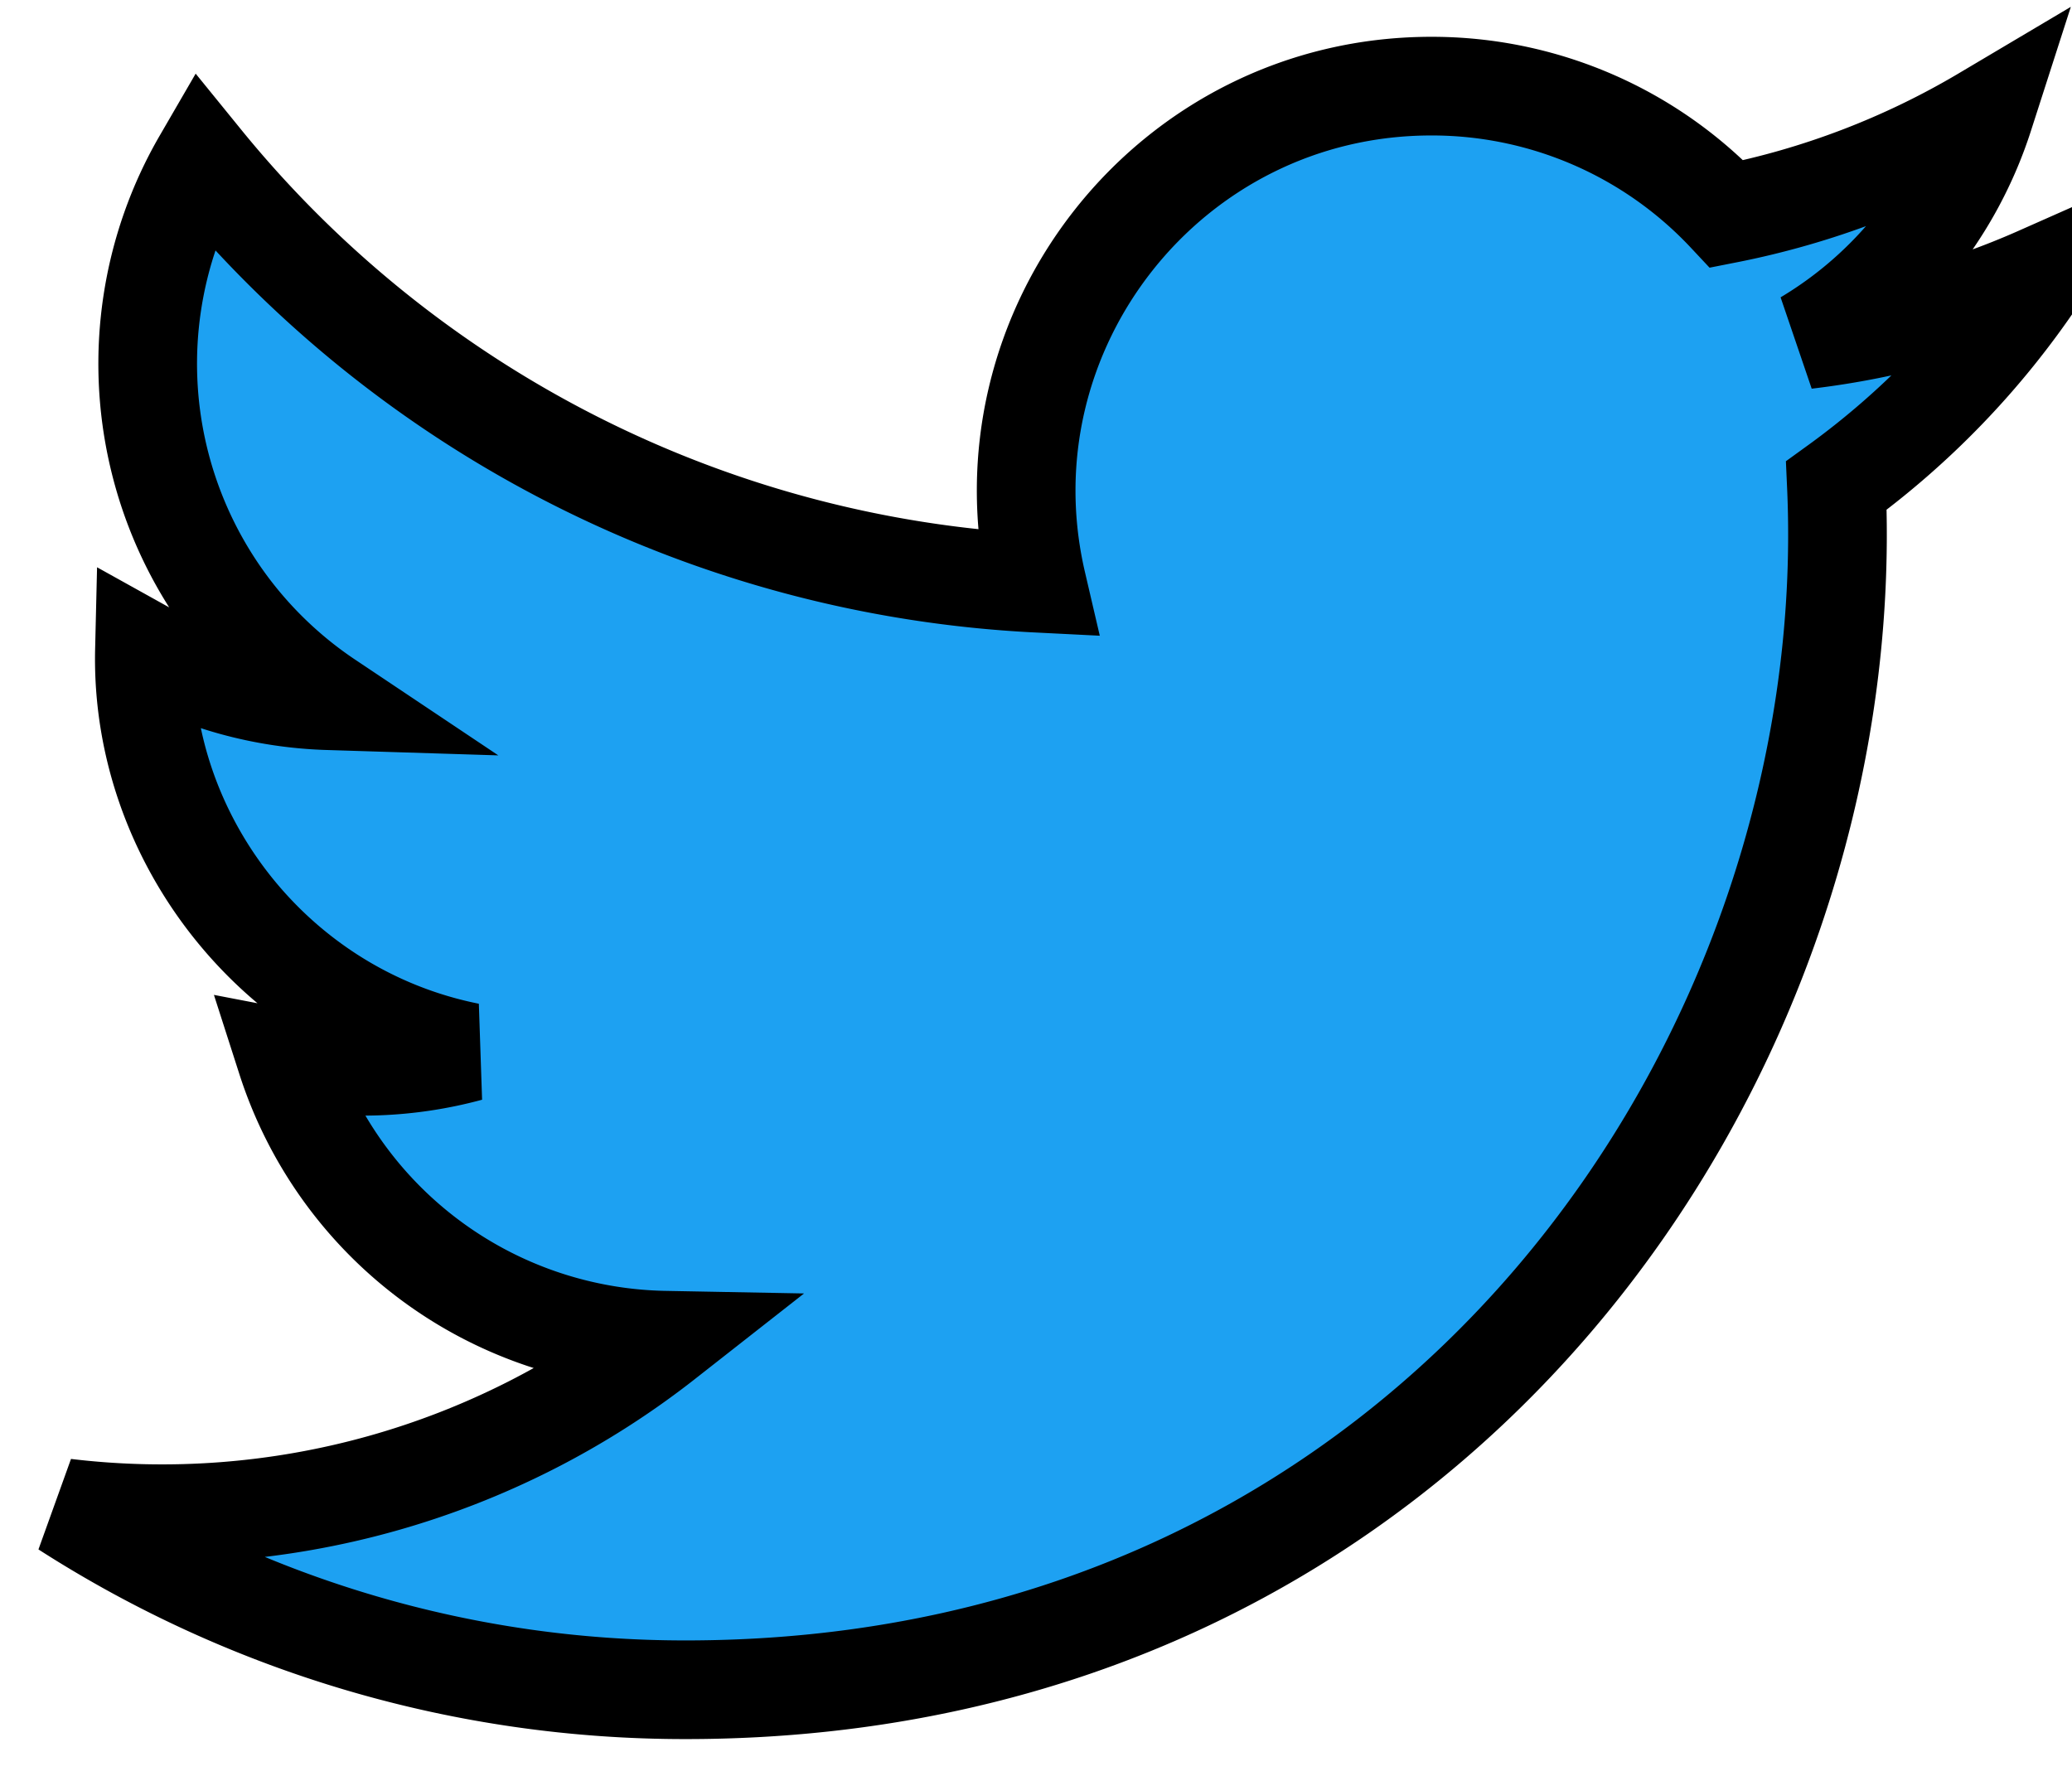 <svg id="twitter" xmlns="http://www.w3.org/2000/svg" width="21" height="18"><defs><linearGradient id="a" x1="100%" x2="0%" y1="16.979%" y2="83.021%"><stop offset="0%" stop-color="#65FFEB"/><stop offset="100%" stop-color="#27718A"/></linearGradient></defs><path fill="url(#a)" stroke="#000" style="fill: #1da1f2" d="M86.66 3.797a8.192 8.192 0 01-2.357.646 4.11 4.11 0 001.805-2.27 8.22 8.22 0 01-2.606.996 4.096 4.096 0 00-2.995-1.296c-2.65 0-4.596 2.472-3.998 5.038a11.648 11.648 0 01-8.457-4.287 4.109 4.109 0 001.27 5.478 4.086 4.086 0 01-1.858-.513c-.045 1.901 1.318 3.68 3.291 4.075a4.113 4.113 0 01-1.853.07 4.106 4.106 0 003.833 2.85 8.25 8.25 0 01-6.075 1.7 11.616 11.616 0 006.29 1.843c7.618 0 11.922-6.434 11.662-12.205a8.354 8.354 0 002.048-2.124z" transform="translate(-66 -1)"/></svg>